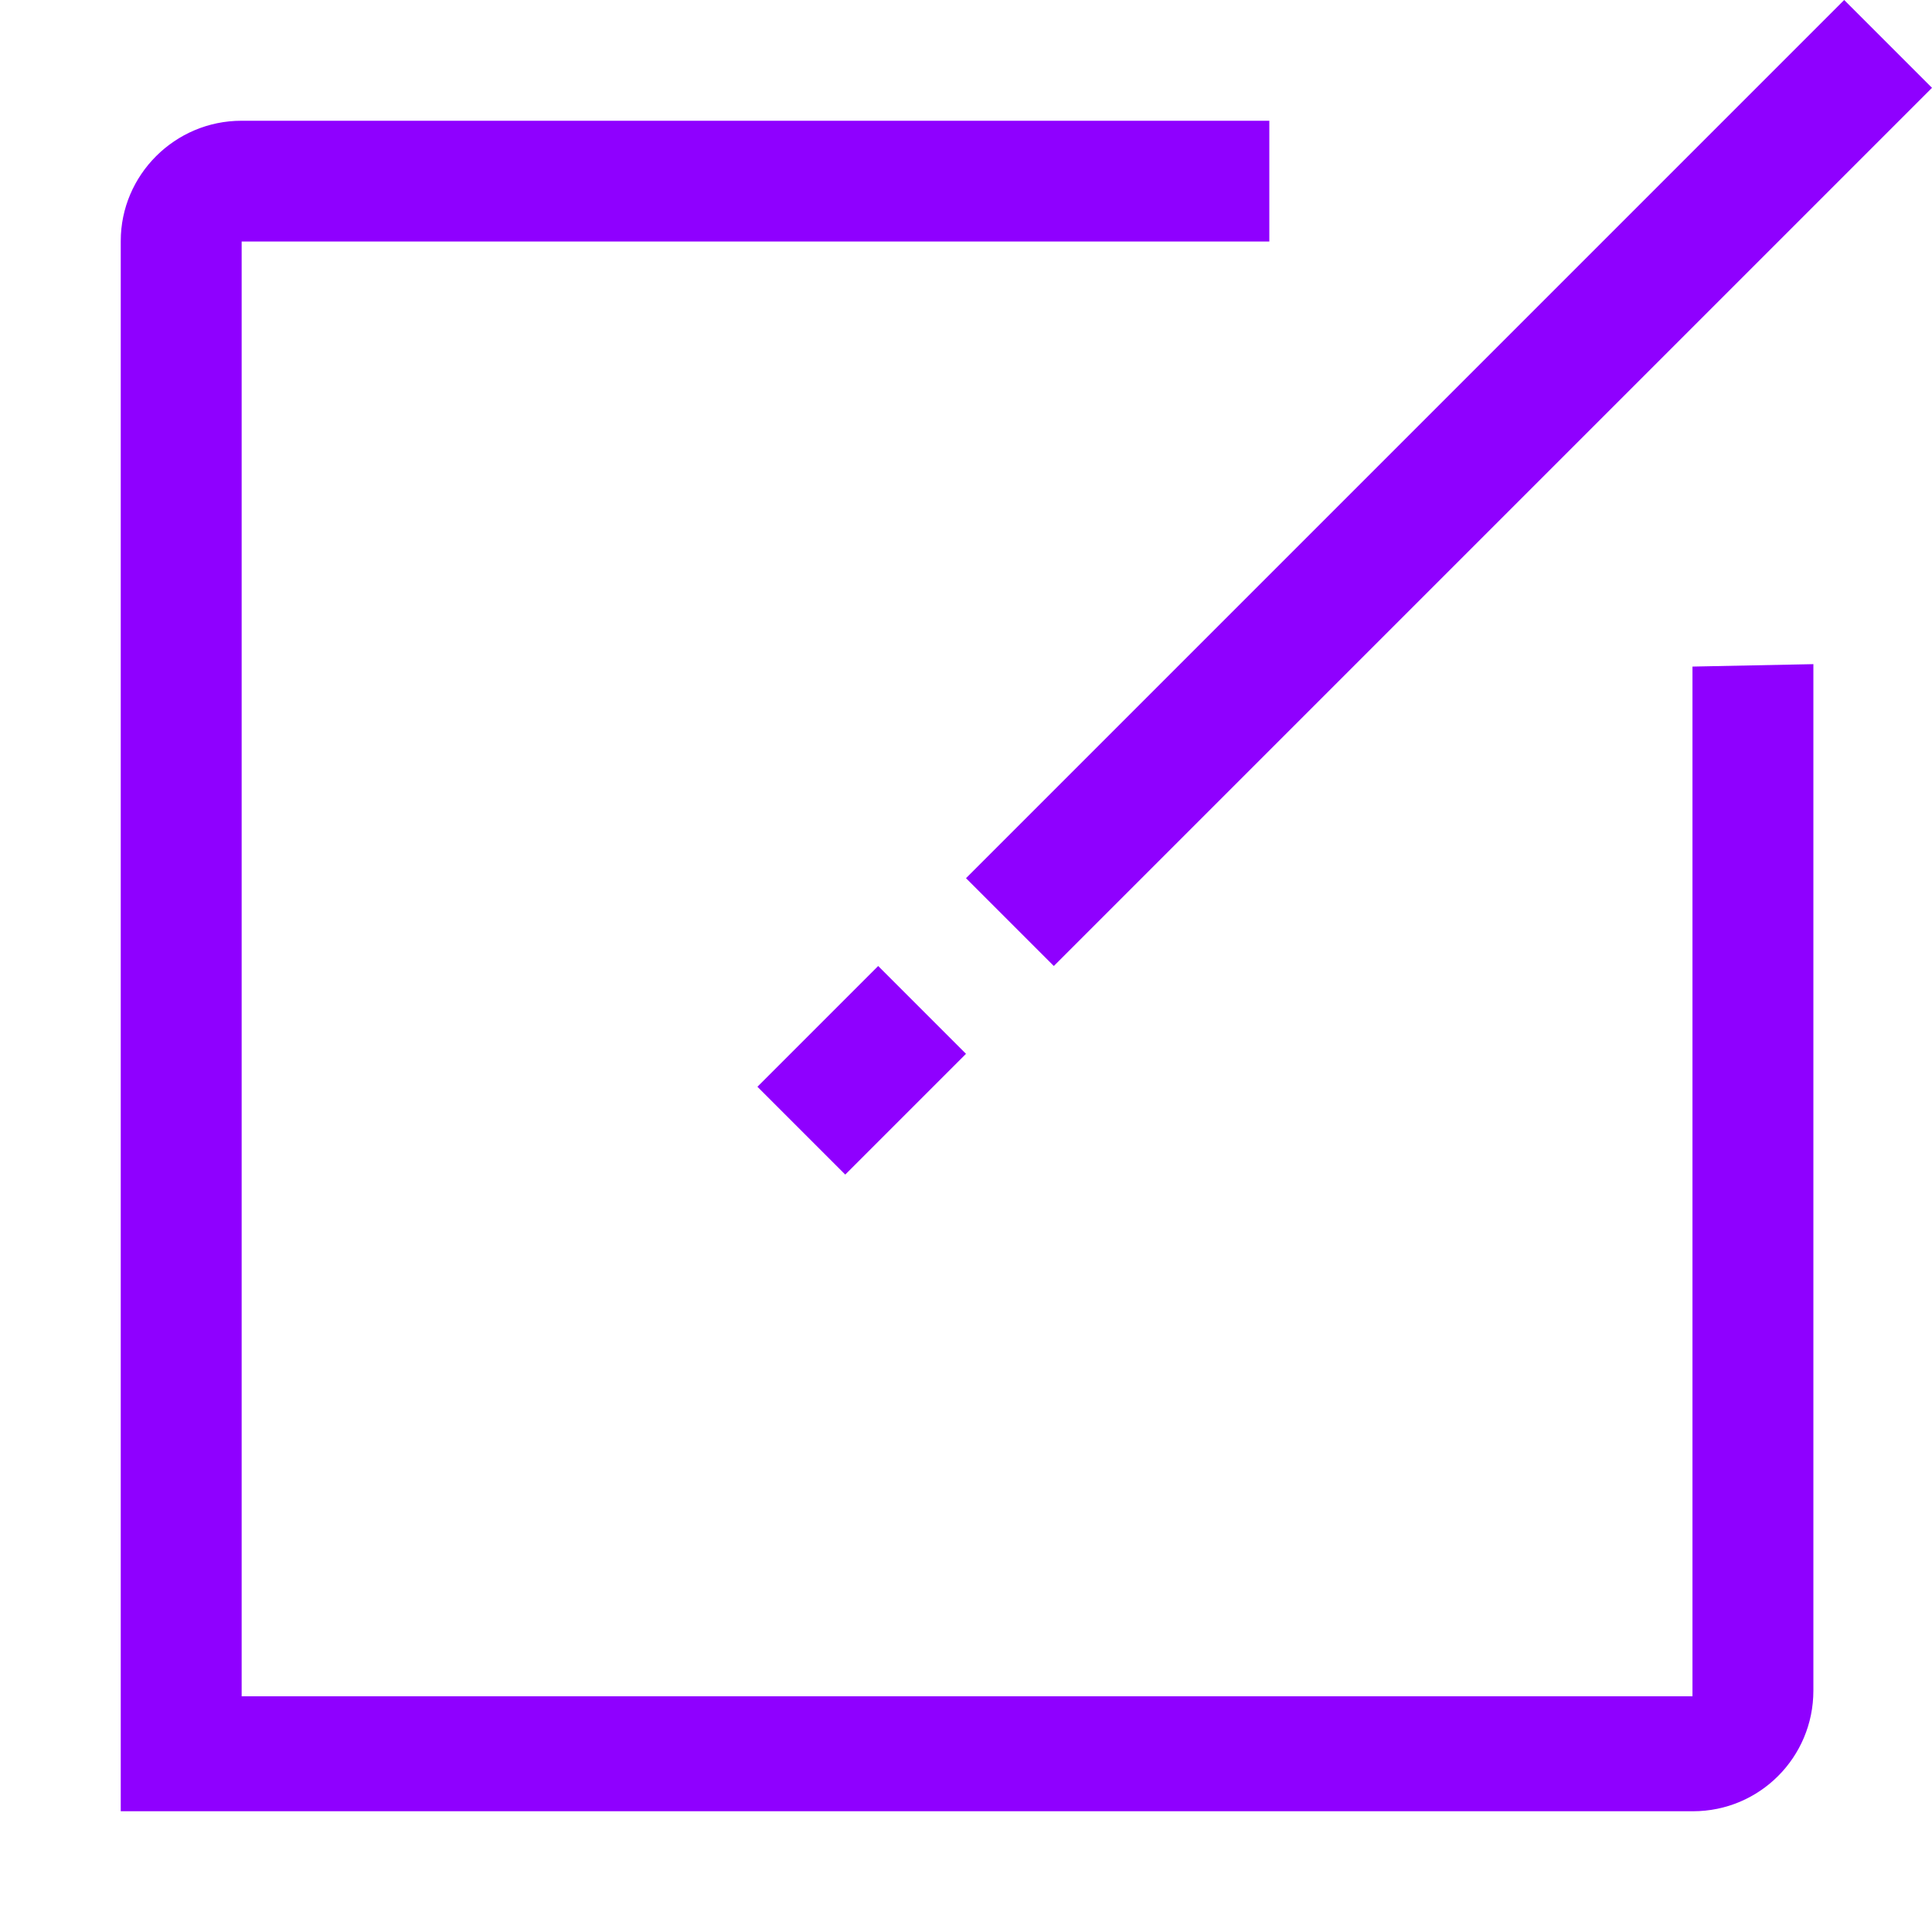 <svg width="50" height="50" viewBox="0 0 50 50" fill="none" xmlns="http://www.w3.org/2000/svg">
<g id="Icons/Outline/edit">
<path id="Shape" fill-rule="evenodd" clip-rule="evenodd" d="M43.801 43.9V17.251L46.93 17.188V43.754C46.93 45.483 45.535 46.875 43.815 46.875H3.125L3.125 6.236C3.125 4.531 4.524 3.125 6.25 3.125H32.85V6.25H6.254V43.9H43.801ZM27.273 25L25 22.727L47.727 0L50 2.273L27.273 25ZM21.875 30.398L19.602 28.125L22.727 25L25 27.273L21.875 30.398Z" fill="#8F00FF"/>
</g>
</svg>
